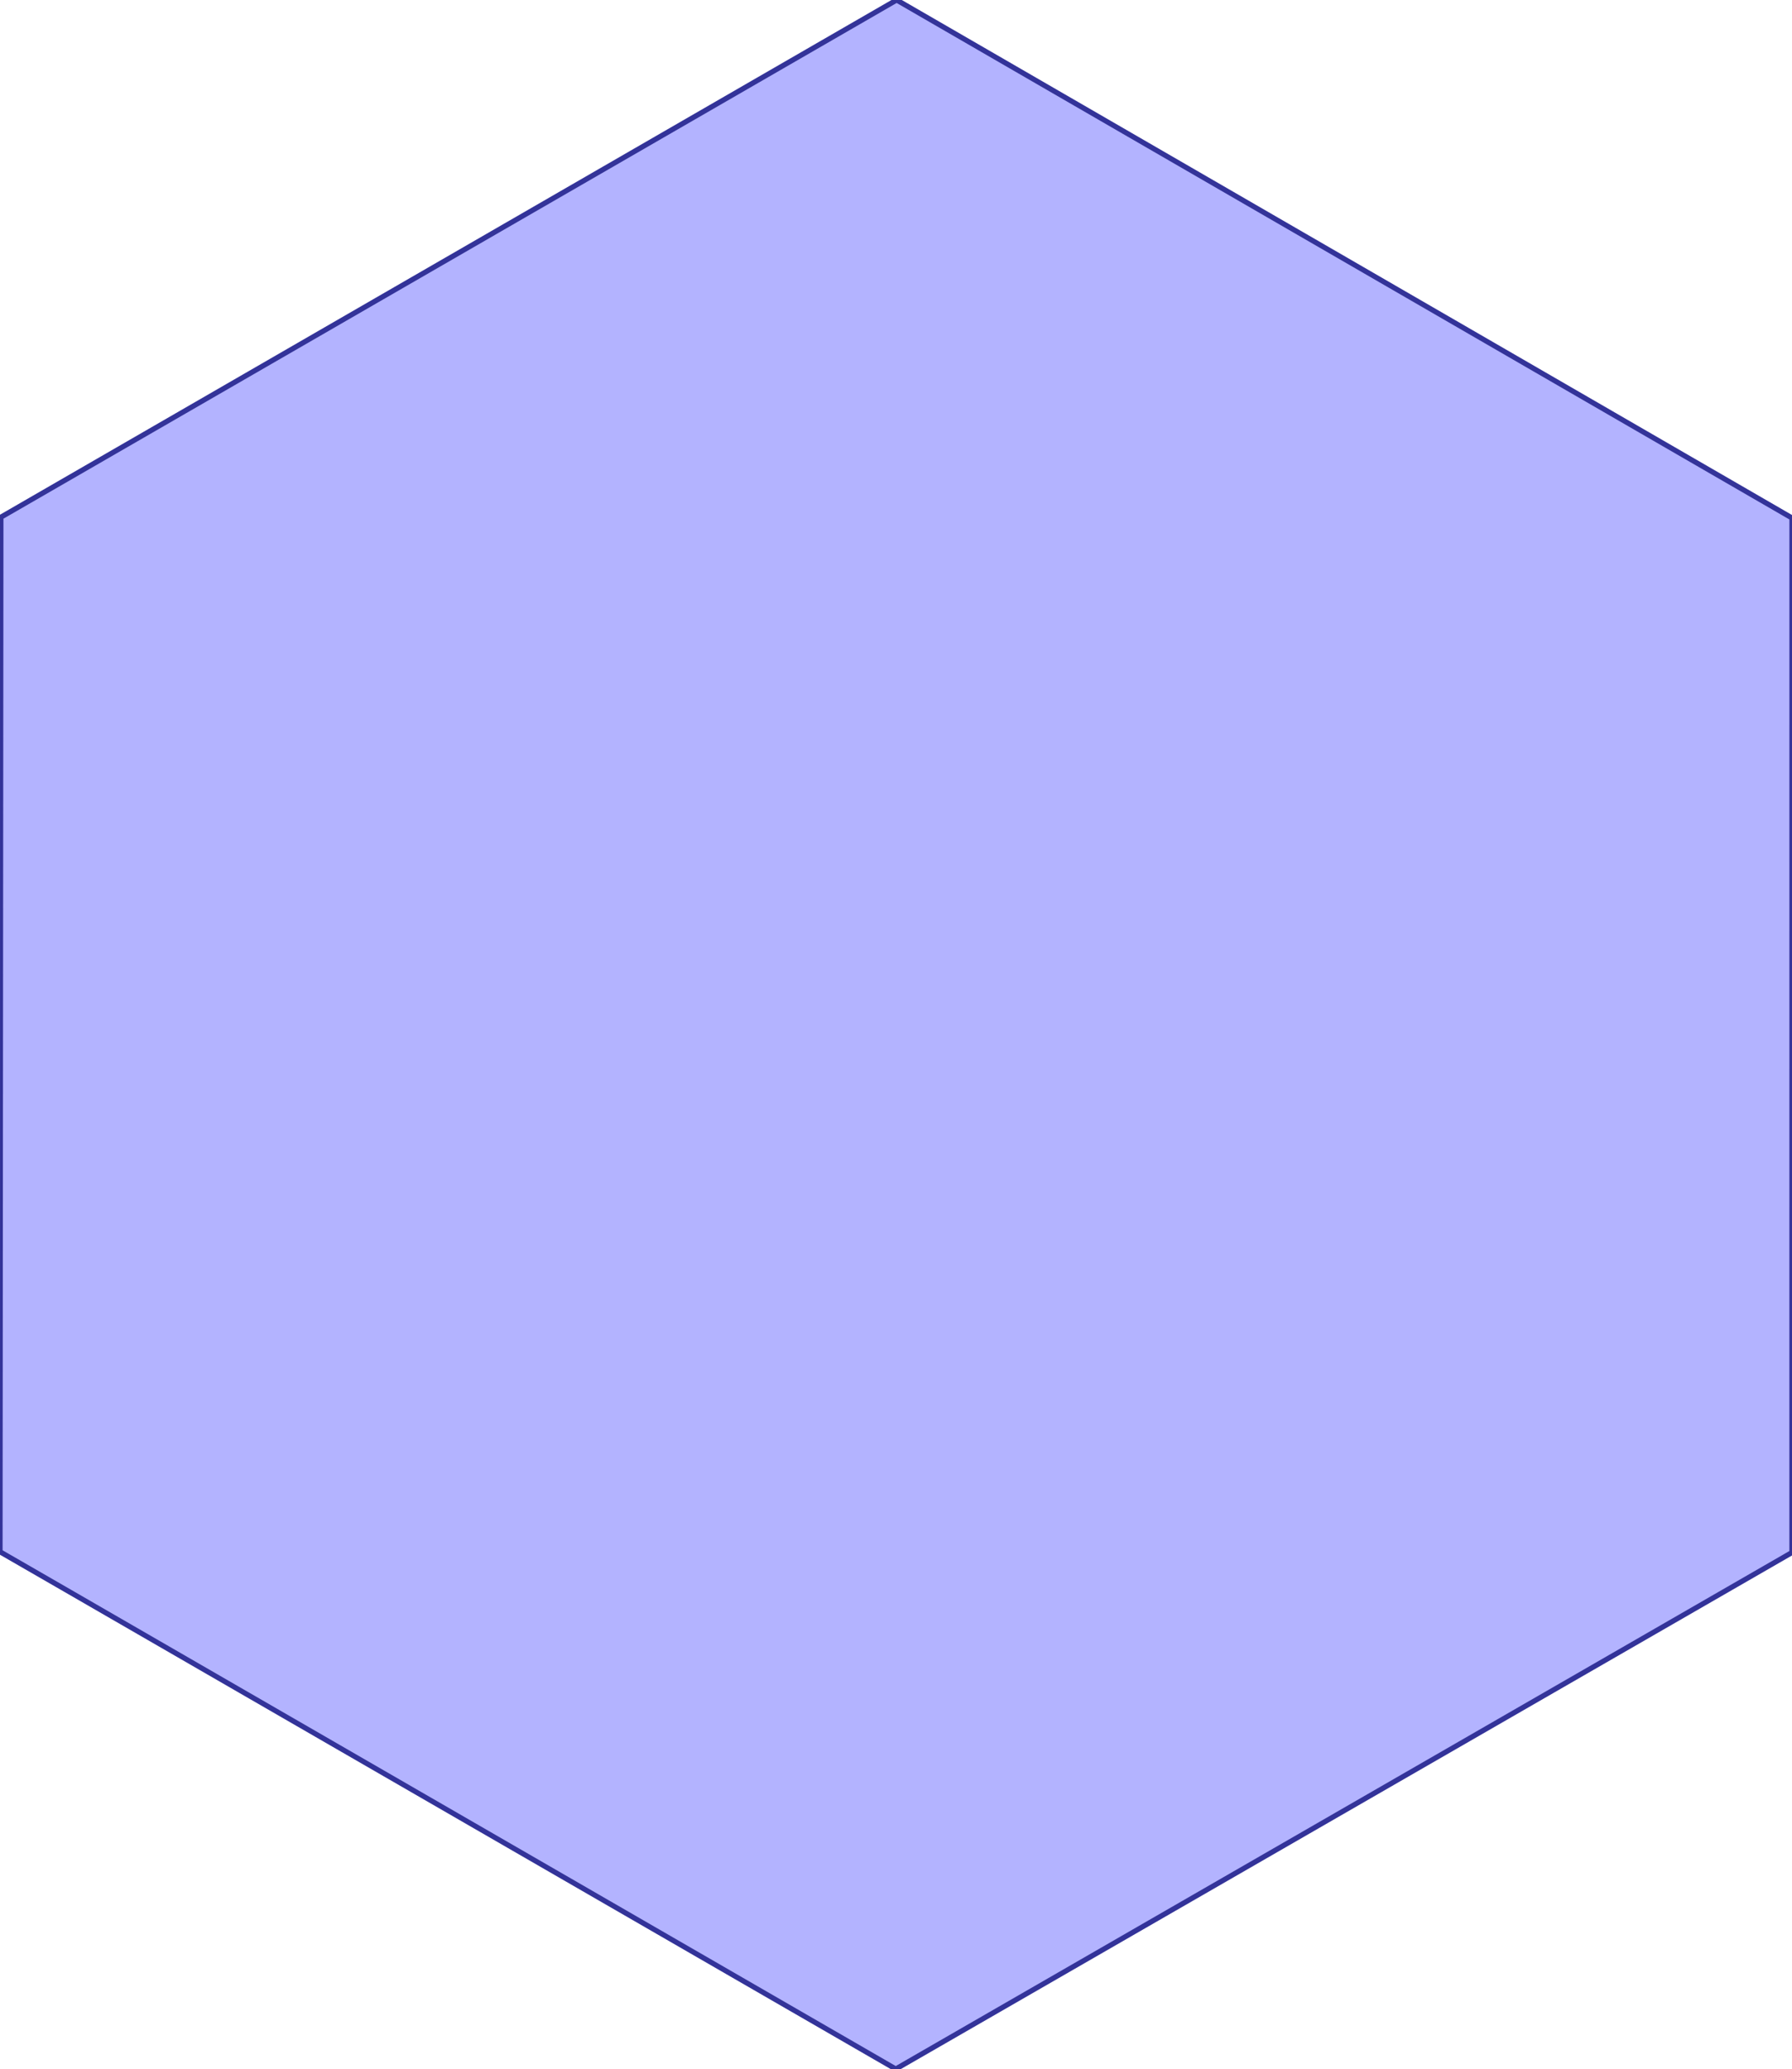 <?xml version="1.0" standalone="no"?>
<!DOCTYPE svg PUBLIC "-//W3C//DTD SVG 1.1//EN"
"http://www.w3.org/Graphics/SVG/1.1/DTD/svg11.dtd">
<svg  version="1.1" xmlns="http://www.w3.org/2000/svg" xmlns:xlink="http://www.w3.org/1999/xlink" viewBox="0 0 43.3 49.986">
<g title="A + B (CGAL EPECK)" fill-rule="evenodd">
<path d="M 21.661,0.003 L 21.661,0.003 L 21.562,0.06 L 0.021,12.495 L 3.90625e-17,37.489 L 0.004,37.491 L 0.004,37.492 L 1.579,38.4 L 21.644,49.986 L 43.299,37.508 L 43.3,12.514 L 21.666,3.33160e-21 L 21.661,0.003 z" style="fill-opacity:0.3;fill:rgb(0,0,255);stroke:rgb(51,51,153);stroke-width:0.125" />
</g></svg>